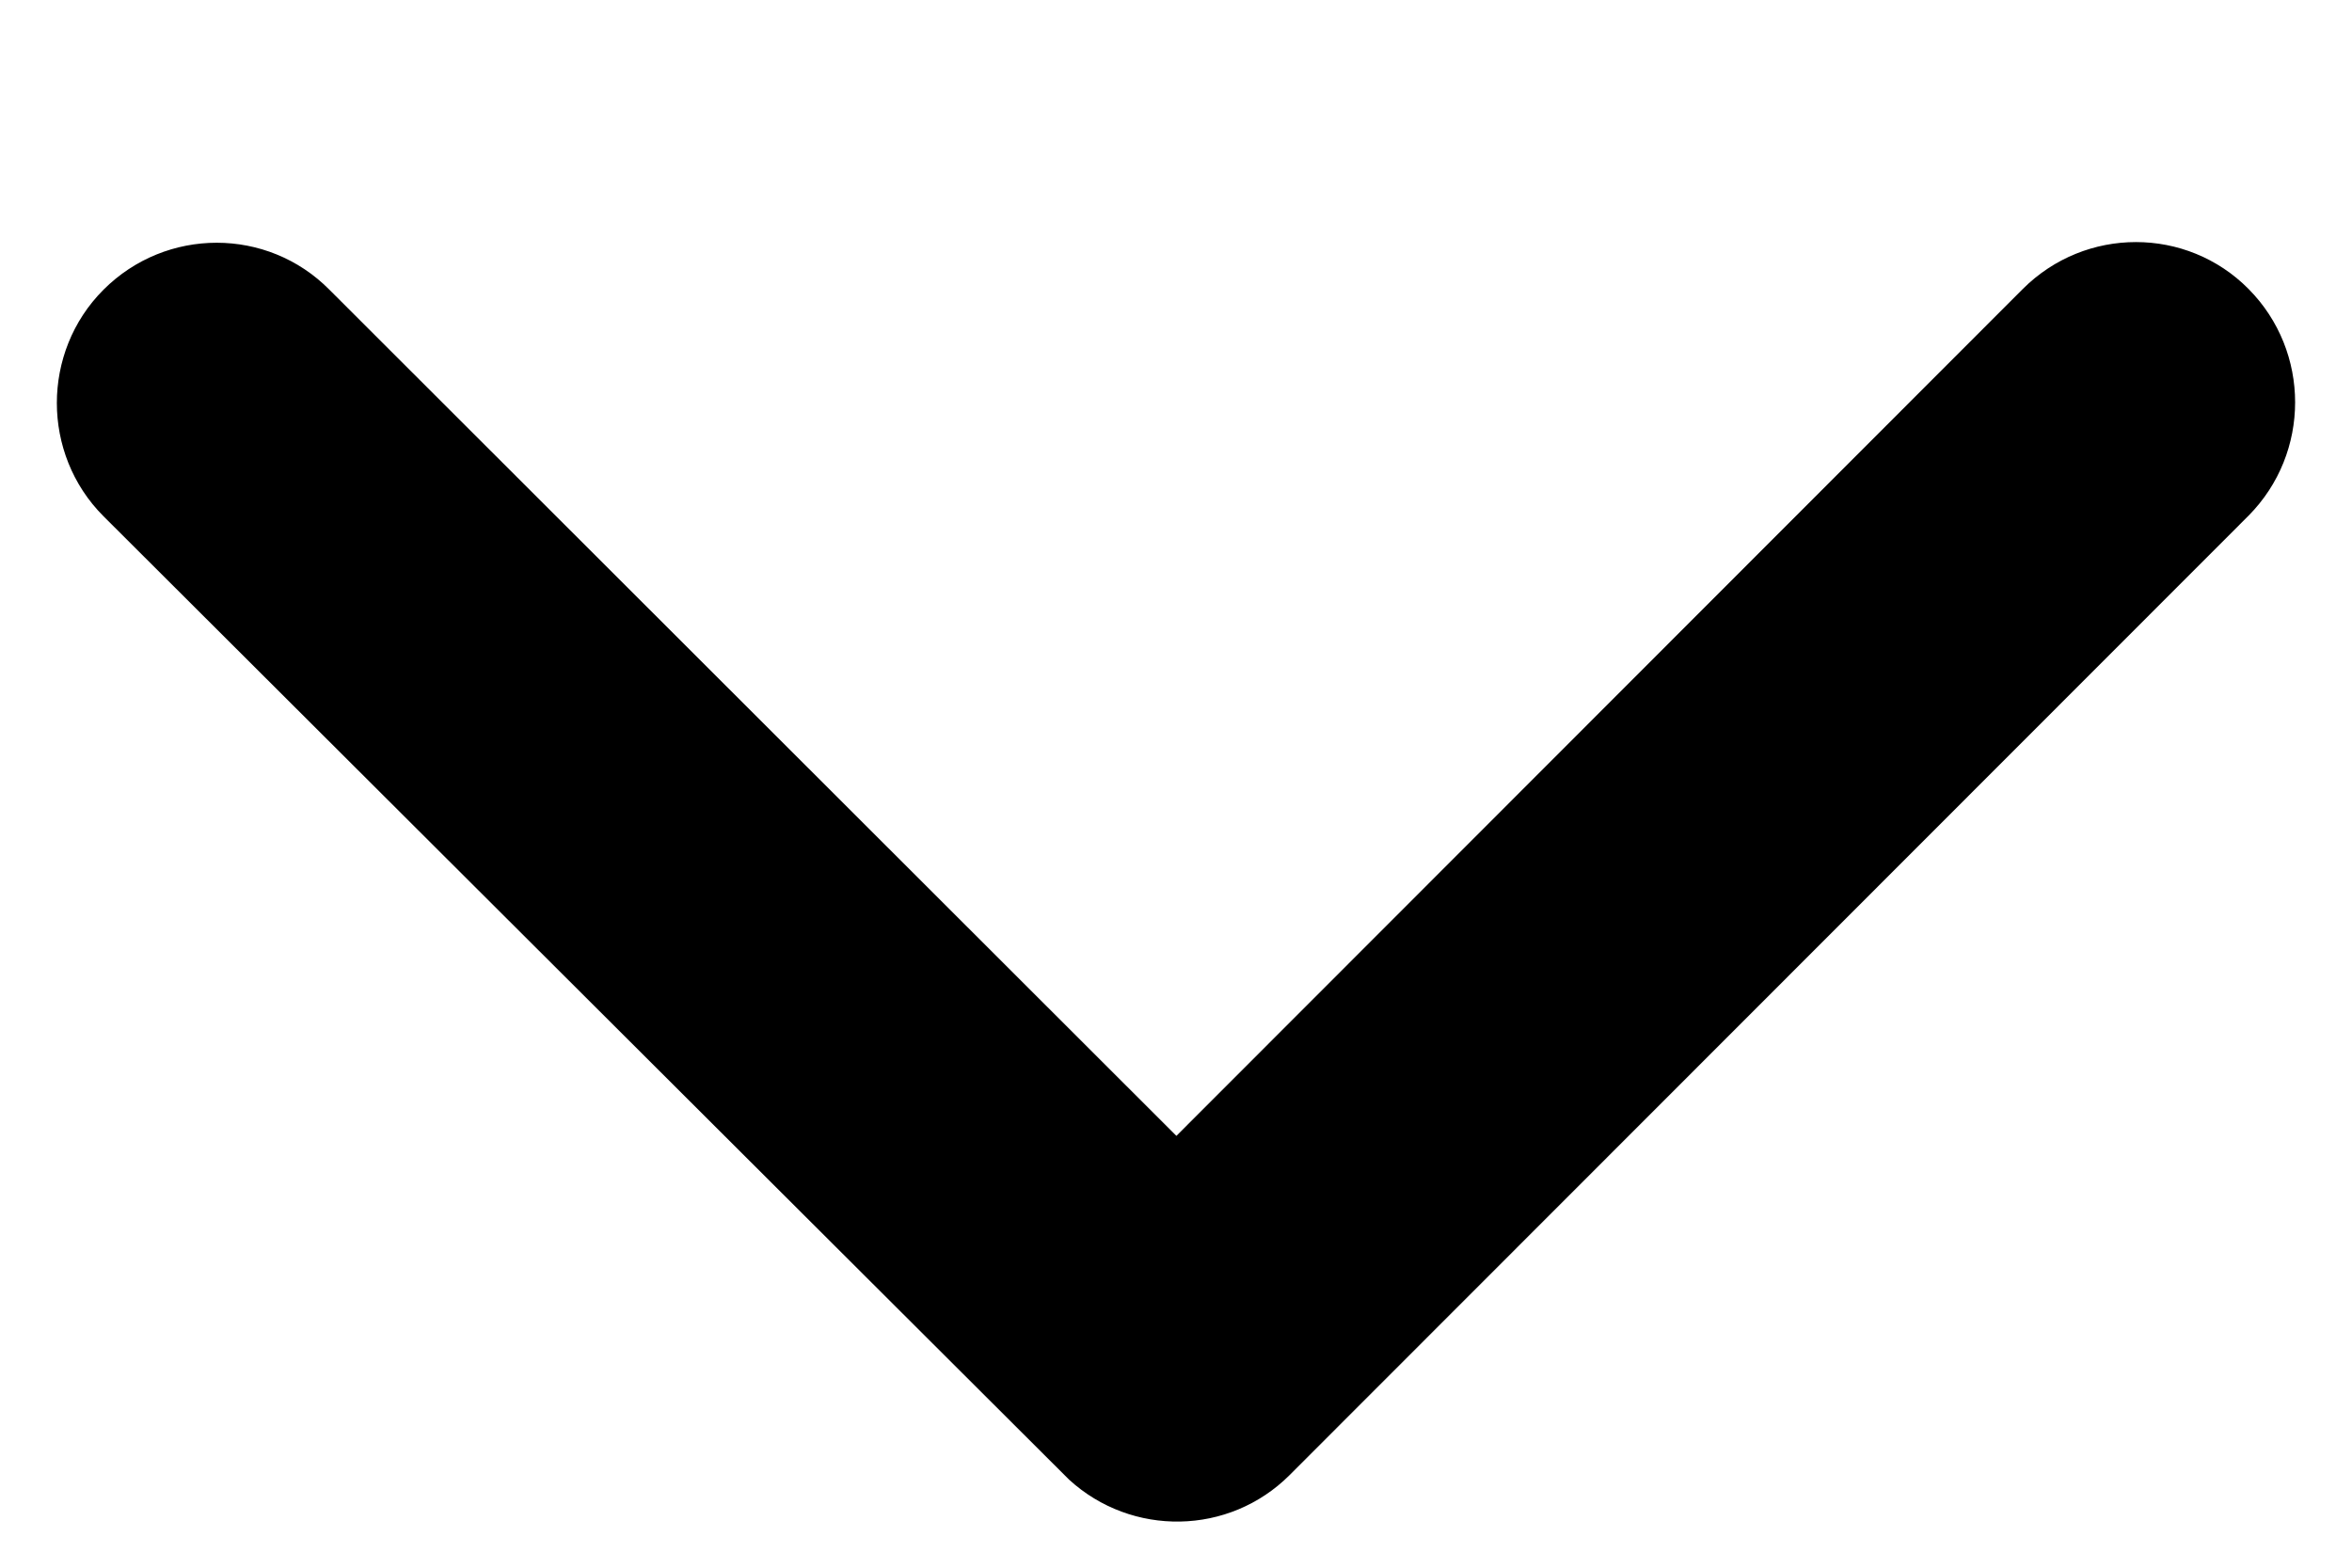 
<svg xmlns="http://www.w3.org/2000/svg" xmlns:xlink="http://www.w3.org/1999/xlink" version="1.1" width="60" height="40" viewBox="0 -2.5 60 40" xml:space="preserve">
<rect x="0" y="0" width="100%" height="100%" fill="transparent"></rect>
<g transform="matrix(1 0 0 1 30 20)" id="17f76efa-0d32-499f-b3ad-22f28e9ec92f"  >
<rect style="stroke: none; stroke-width: 1; stroke-dasharray: none; stroke-linecap: butt; stroke-dashoffset: 0; stroke-linejoin: miter; stroke-miterlimit: 4; fill: rgb(255,255,255); fill-rule: nonzero; opacity: 1; visibility: hidden;" vector-effect="non-scaling-stroke"  x="-30" y="-20" rx="0" ry="0" width="60" height="40" />
</g>
<g transform="matrix(Infinity NaN NaN Infinity 0 0)" id="2f490d69-8276-4dca-99ea-c74c0e5d5074"  >
</g>
<g transform="matrix(0.17 0 0 0.17 30 20)"  >
<path style="stroke: rgb(0,0,0); stroke-width: 0; stroke-dasharray: none; stroke-linecap: butt; stroke-dashoffset: 0; stroke-linejoin: miter; stroke-miterlimit: 4; fill: rgb(0,0,0); fill-rule: nonzero; opacity: 1;"  transform=" translate(-255.94, -255.97)" d="M 256 294.1 L 383 167 C 392.4 157.6 407.6 157.6 416.9 167 C 426.2 176.4 426.2 191.6 416.9 201 L 273 345 C 263.9 354.1 249.3 354.3 239.9 345.7 L 95 201.1 C 90.3 196.4 88 190.2 88 184.1 C 88 178 90.3 171.8 95 167.1 C 104.4 157.7 119.6 157.7 128.9 167.1 L 256 294.1 z" stroke-linecap="round" />
</g>
</svg>